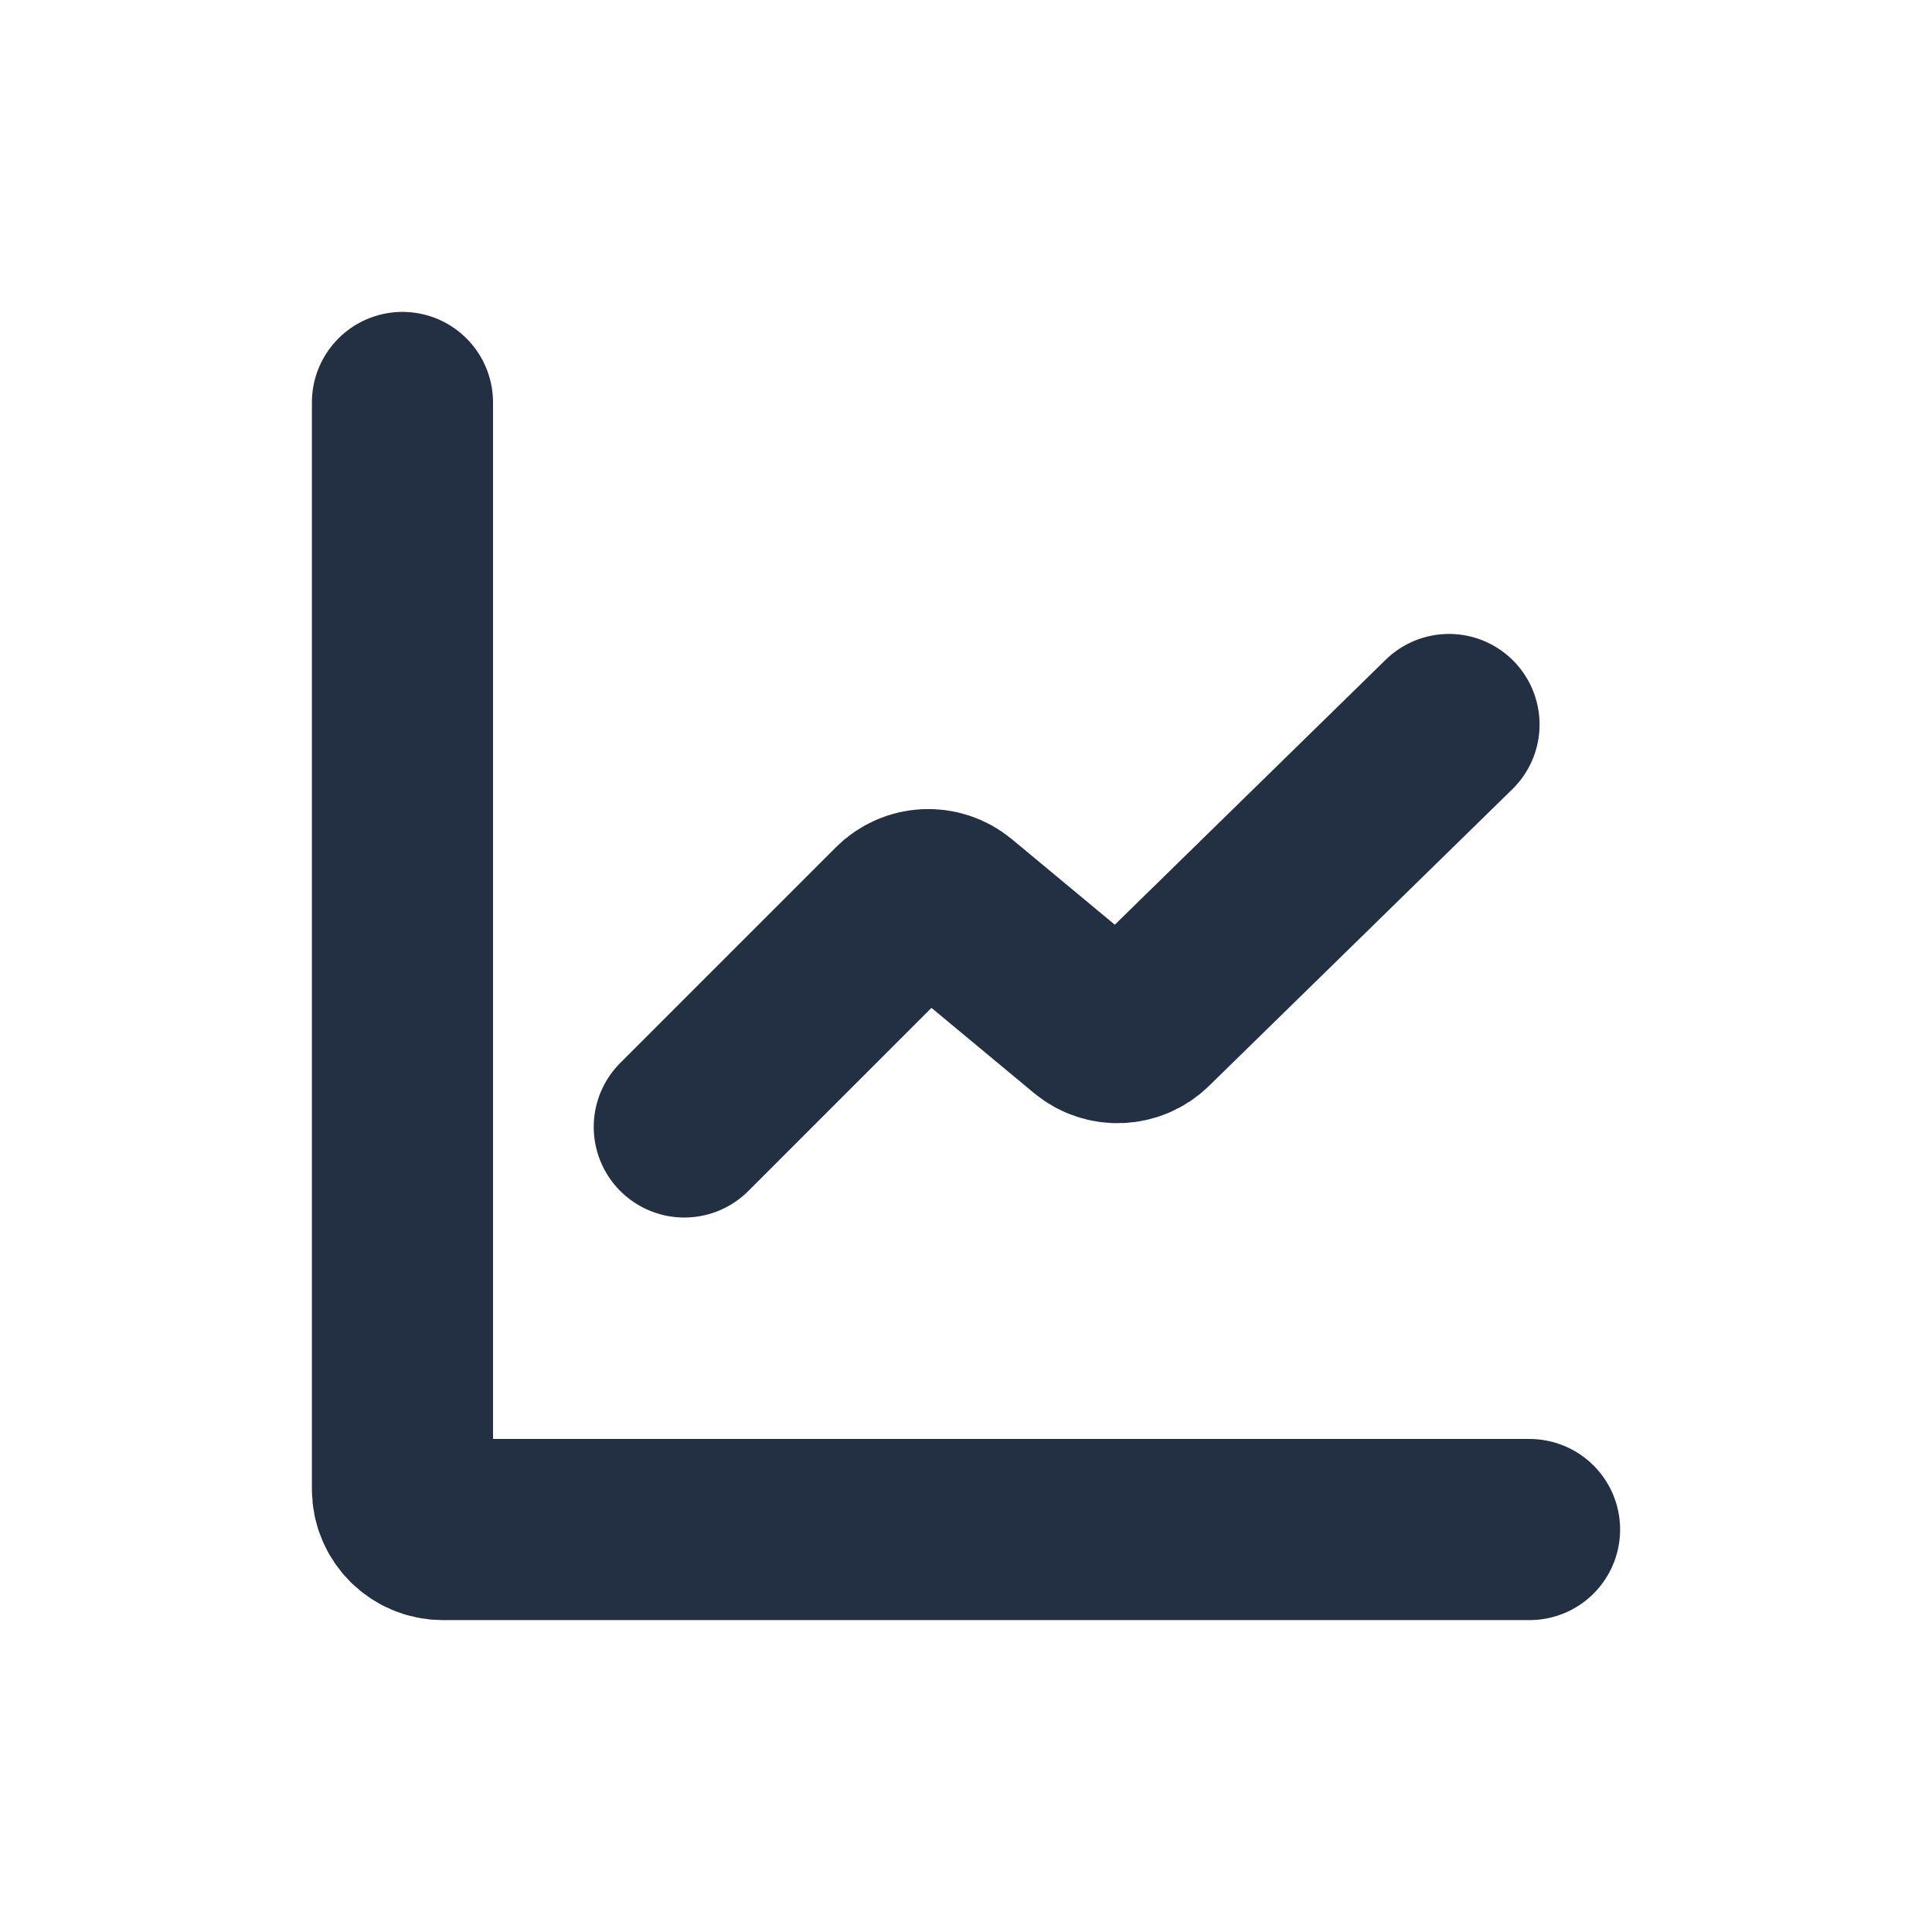 <svg width="16" height="16" viewBox="0 0 16 16" fill="none" xmlns="http://www.w3.org/2000/svg">
<path d="M3.333 3.333V12.333C3.333 12.517 3.483 12.667 3.667 12.667H12.667" stroke="#233043" stroke-width="1.5" stroke-linecap="round" stroke-linejoin="round"/>
<path d="M5.667 9.333L7.452 7.548C7.574 7.426 7.768 7.417 7.901 7.527L9.042 8.475C9.173 8.584 9.366 8.576 9.488 8.457L12 6" stroke="#233043" stroke-width="1.5" stroke-linecap="round" stroke-linejoin="round"/>
</svg>
